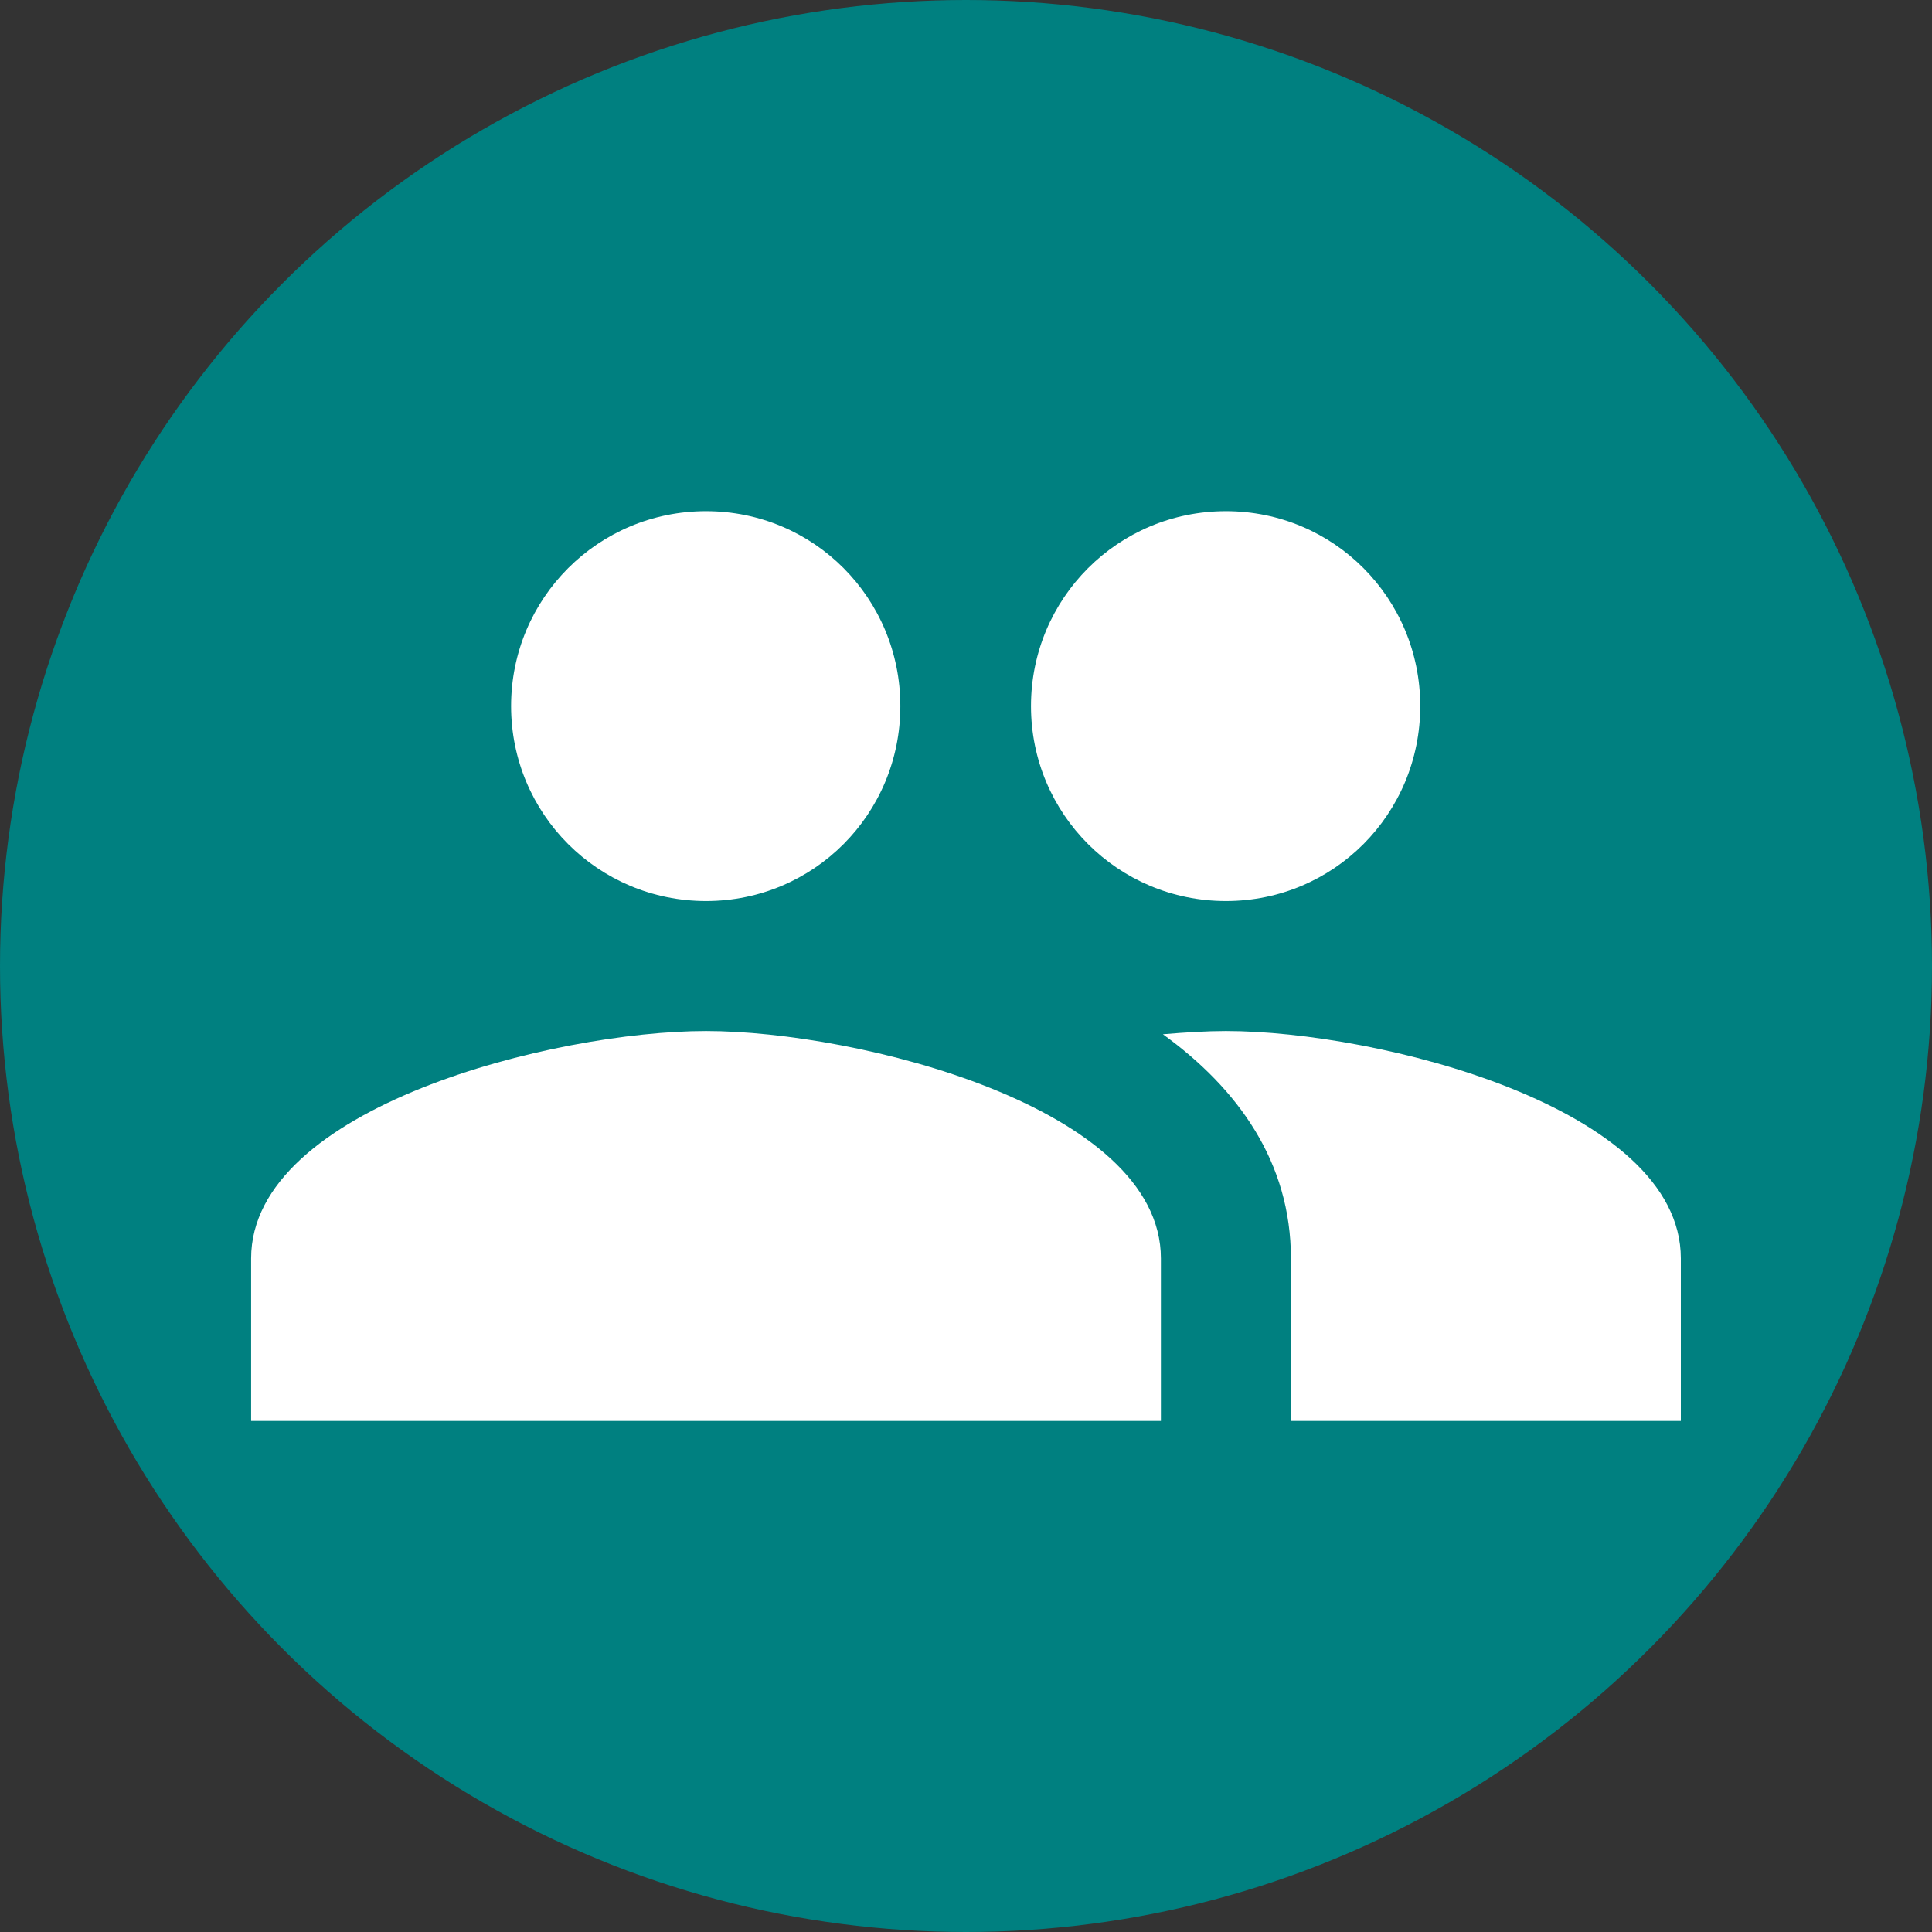 <?xml version="1.0" encoding="UTF-8" standalone="no"?>
<svg
   xmlns:dc="http://purl.org/dc/elements/1.1/"
   xmlns:cc="http://creativecommons.org/ns#"
   xmlns:rdf="http://www.w3.org/1999/02/22-rdf-syntax-ns#"
   xmlns:svg="http://www.w3.org/2000/svg"
   xmlns="http://www.w3.org/2000/svg"
   xmlns:sodipodi="http://sodipodi.sourceforge.net/DTD/sodipodi-0.dtd"
   xmlns:inkscape="http://www.inkscape.org/namespaces/inkscape"
   height="50"
   viewBox="0 0 50 50"
   width="50"
   version="1.1"
   id="svg6"
   sodipodi:docname="mentors.svg"
   style="fill:#ffffff"
   inkscape:version="0.92pre3 r">
  <rect x="0" y="0" width="50" height="50" fill="#333333" stroke="none"/>
  <defs
     id="defs10" />
  <sodipodi:namedview
     pagecolor="#ffffff"
     bordercolor="#666666"
     borderopacity="1"
     objecttolerance="10"
     gridtolerance="10"
     guidetolerance="10"
     inkscape:pageopacity="0"
     inkscape:pageshadow="2"
     inkscape:window-width="1280"
     inkscape:window-height="953"
     id="namedview8"
     showgrid="false"
     inkscape:zoom="1"
     inkscape:cx="-18.508475"
     inkscape:cy="13.728814"
     inkscape:window-x="0"
     inkscape:window-y="24"
     inkscape:window-maximized="1"
     inkscape:current-layer="svg6" />
  <g
     id="g109"
     transform="translate(43.508,14.831)">
    <circle
       r="25"
       cy="10.169"
       cx="-18.508"
       id="path3671"
       style="fill:#008080;fill-opacity:1;fill-rule:evenodd;stroke:none;stroke-width:3.903px;stroke-linecap:butt;stroke-linejoin:miter;stroke-opacity:1" />
    <path
       style="stroke-width:1.682"
       inkscape:connector-curvature="0"
       id="path4"
       d="m -11.781,8.488 c 2.792,0 5.029,-2.254 5.029,-5.045 0,-2.792 -2.237,-5.045 -5.029,-5.045 -2.792,0 -5.045,2.254 -5.045,5.045 0,2.792 2.254,5.045 5.045,5.045 z m -13.455,0 c 2.792,0 5.029,-2.254 5.029,-5.045 0,-2.792 -2.237,-5.045 -5.029,-5.045 -2.792,0 -5.045,2.254 -5.045,5.045 0,2.792 2.254,5.045 5.045,5.045 z m 0,3.364 c -3.919,0 -11.773,1.968 -11.773,5.886 v 4.205 h 23.545 v -4.205 c 0,-3.919 -7.854,-5.886 -11.773,-5.886 z m 13.455,0 c -0.488,0 -1.043,0.034 -1.631,0.084 1.951,1.413 3.313,3.313 3.313,5.802 v 4.205 h 10.091 v -4.205 c 0,-3.919 -7.854,-5.886 -11.773,-5.886 z" />
  </g>
</svg>
